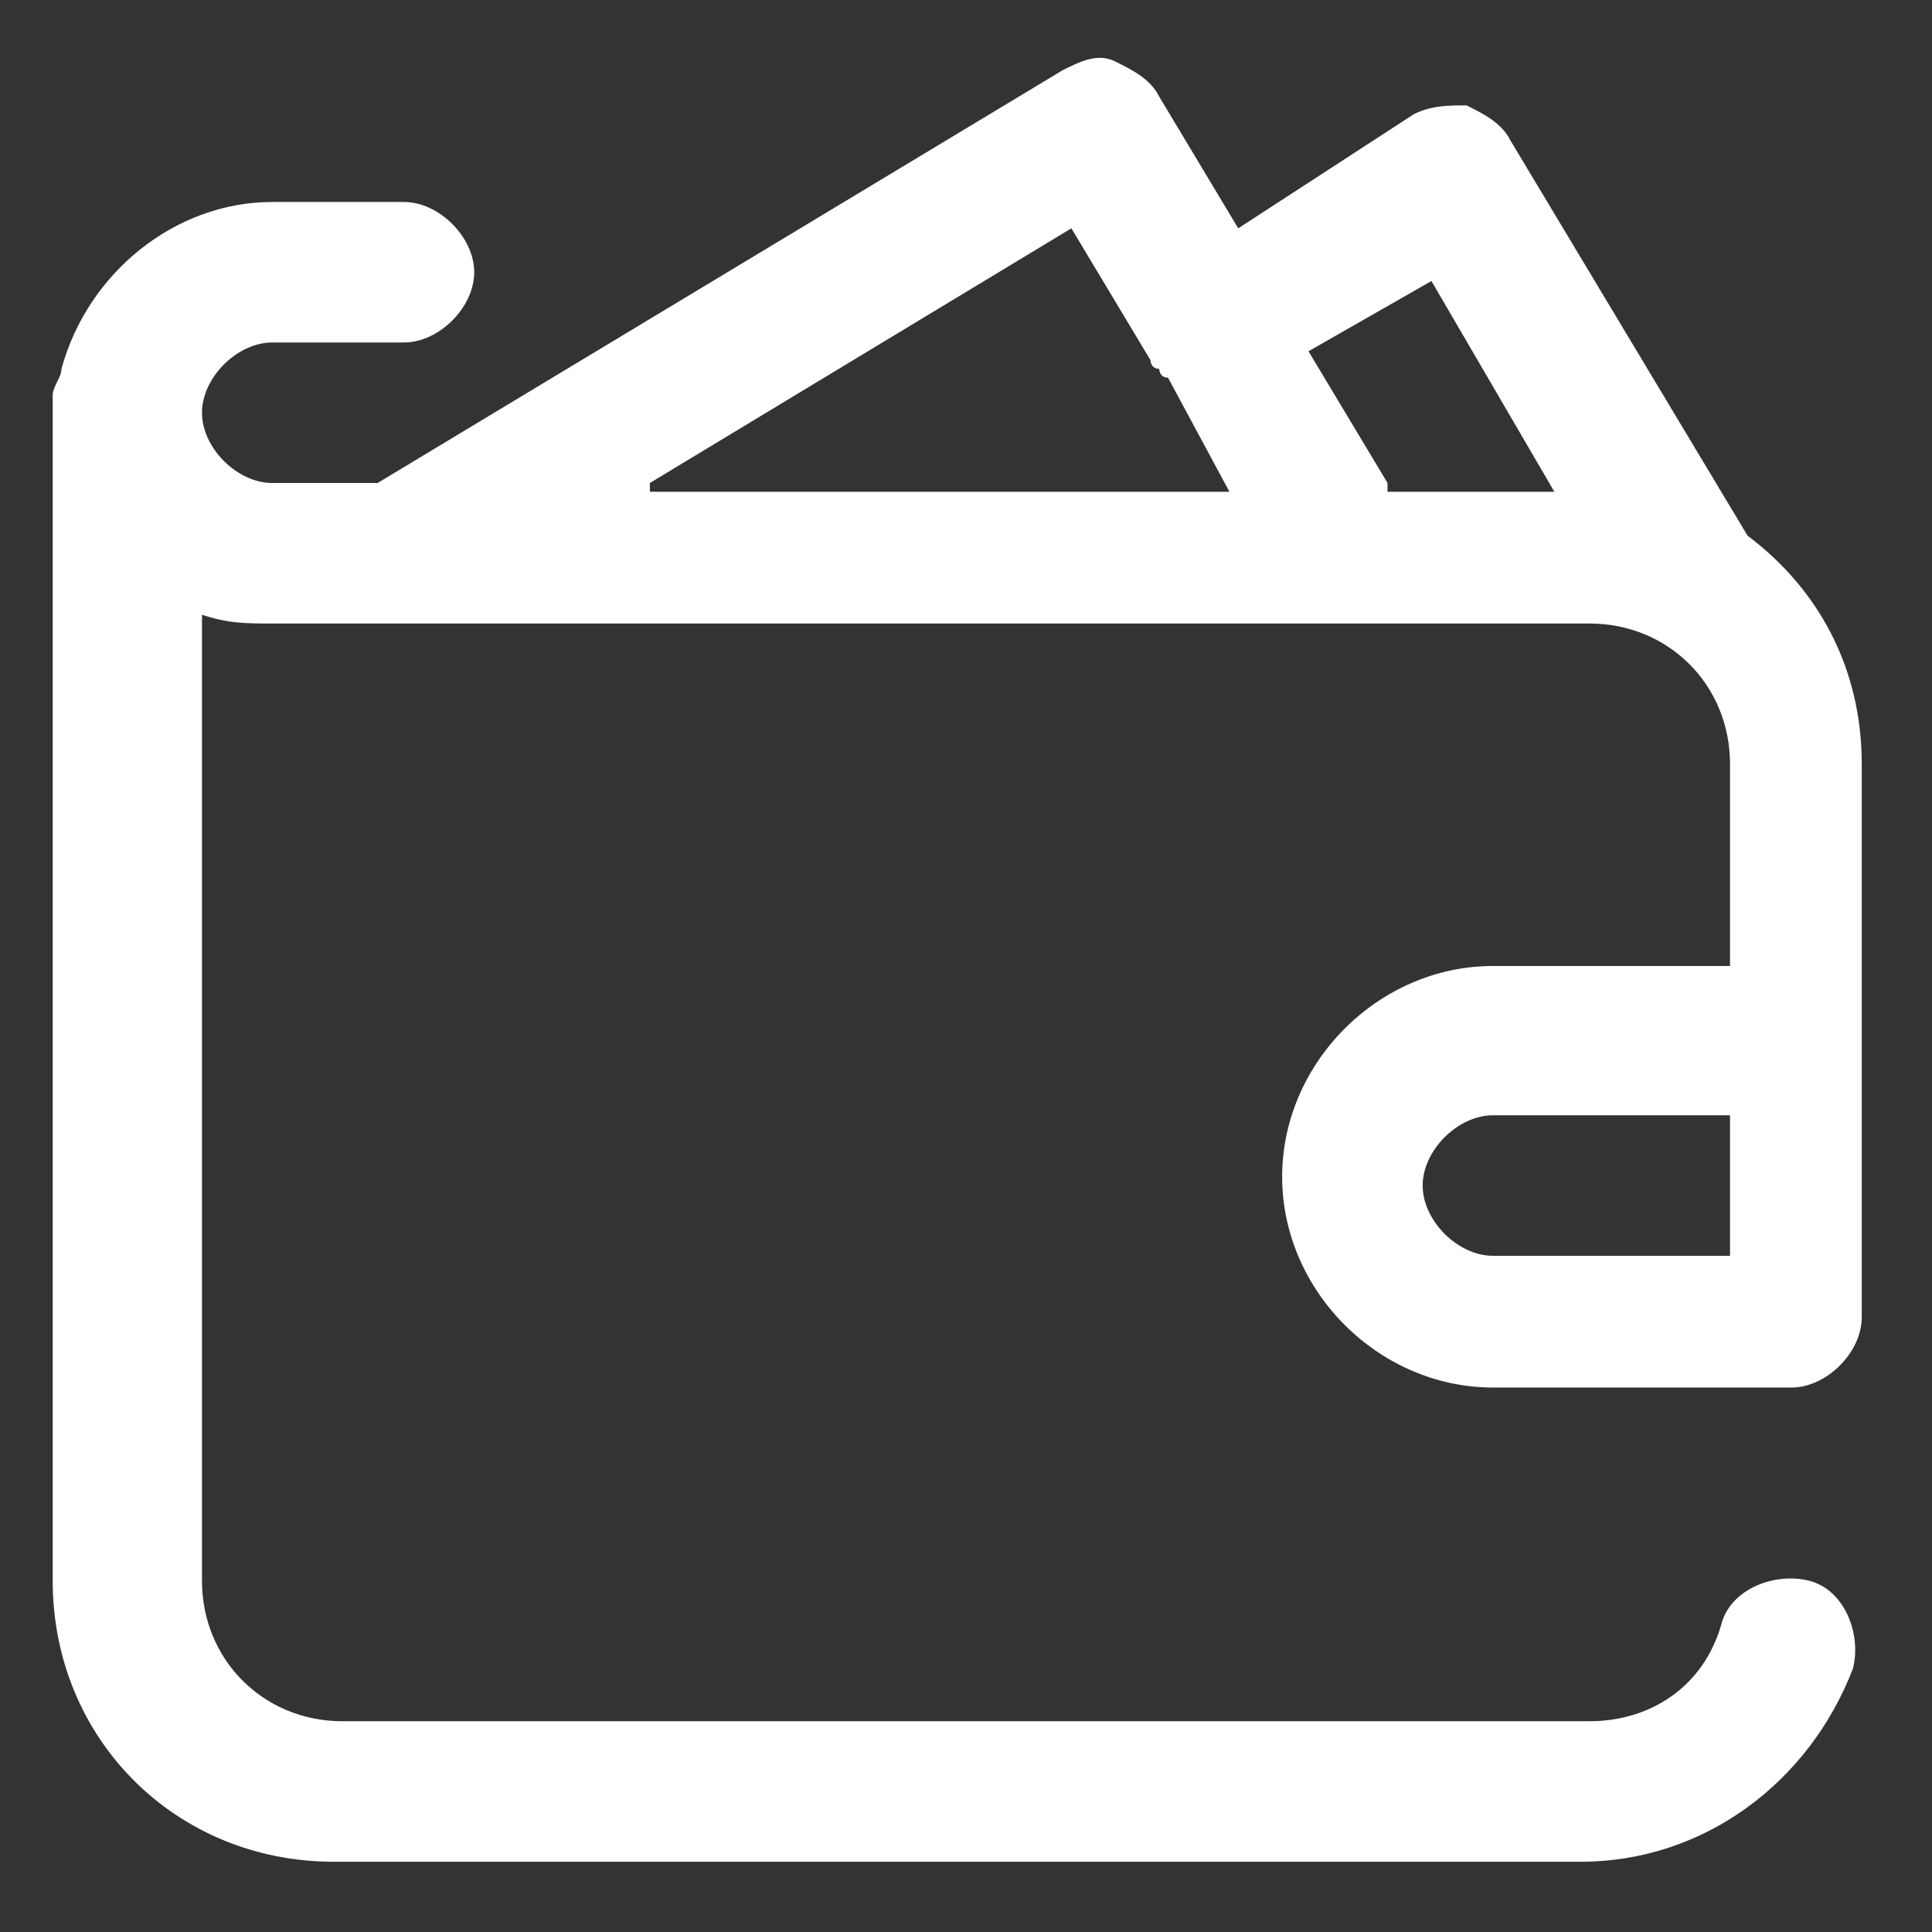 <?xml version="1.0" encoding="utf-8"?>
<!-- Generator: Adobe Illustrator 23.0.0, SVG Export Plug-In . SVG Version: 6.00 Build 0)  -->
<svg version="1.1" xmlns="http://www.w3.org/2000/svg" xmlns:xlink="http://www.w3.org/1999/xlink" x="0px" y="0px"
	 viewBox="0 0 22 22" style="enable-background:new 0 0 22 22;" xml:space="preserve">
<rect x="0" y="0" width="22" height="22" fill="#333333" stroke="none"/>
<style type="text/css">
	.st0{fill:#040000;}
	.st1{fill:none;stroke:#231815;stroke-width:9;stroke-linecap:round;stroke-miterlimit:10;}
	.st2{fill:#231815;}
	.st3{fill:none;stroke:#231815;stroke-width:10;stroke-linecap:round;stroke-miterlimit:10;}
	.st4{fill:#1B1C1A;stroke:#231815;stroke-width:5;stroke-miterlimit:10;}
	.st5{fill:none;stroke:#040000;stroke-width:11;stroke-miterlimit:10;}
	.st6{fill:none;stroke:#040000;stroke-width:11;stroke-linecap:round;stroke-miterlimit:10;}
	.st7{fill:none;stroke:#040000;stroke-width:9;stroke-linecap:round;stroke-miterlimit:10;}
	.st8{fill:none;stroke:#040000;stroke-width:8;stroke-miterlimit:10;}
	.st9{fill:#F5946C;}
	.st10{opacity:0.5;fill:#F5946C;}
	.st11{fill:#FFFFFF;}
	.st12{fill:#FFA4A4;}
	.st13{opacity:0.2;fill:url(#SVGID_1_);}
	.st14{fill:url(#SVGID_2_);}
	.st15{fill:url(#SVGID_3_);}
	.st16{fill:#F8F8F8;}
	.st17{fill:none;stroke:#BCBCBC;stroke-width:3;stroke-linecap:round;stroke-miterlimit:10;}
	.st18{fill:#E5E5E5;}
	.st19{fill:#D3D3D3;}
	.st20{fill:#FFFFFC;}
	.st21{fill:#C1ECBE;}
	.st22{fill:#BCBCBC;}
	.st23{fill:#D3DCEA;}
	.st24{fill:#E6EAF5;}
	.st25{fill:none;stroke:#AABAC7;stroke-width:3;stroke-linecap:round;stroke-miterlimit:10;}
	.st26{fill:#E6EAF5;stroke:#AABAC7;stroke-width:3;stroke-linecap:round;stroke-miterlimit:10;}
	.st27{fill:none;stroke:#AABAC7;stroke-width:2;stroke-linecap:round;stroke-miterlimit:10;}
	.st28{fill:#A6DDC4;}
	.st29{fill:#BCBCBC;stroke:#BCBCBC;stroke-width:0.5;stroke-linecap:round;stroke-miterlimit:10;}
	.st30{fill:none;stroke:#BCBCBC;stroke-width:4;stroke-linecap:round;stroke-miterlimit:10;}
	.st31{fill:#F4F7F9;}
	.st32{fill:#F3F4F5;}
	.st33{fill:none;stroke:#AABAC7;stroke-width:3;stroke-miterlimit:10;}
	.st34{fill:#AABAC7;}
	.st35{fill:#AABAC7;stroke:#AABAC7;stroke-width:0.5;stroke-linecap:round;stroke-miterlimit:10;}
	.st36{fill:#AABAC7;stroke:#AABAC7;stroke-width:4;stroke-linecap:round;stroke-miterlimit:10;}
	.st37{fill:#FFF5F7;}
	.st38{fill:none;stroke:#6D7F89;stroke-width:3;stroke-linecap:round;stroke-miterlimit:10;}
	.st39{fill:#FEF4F0;}
	.st40{fill:none;stroke:#6D7F89;stroke-width:3;stroke-miterlimit:10;}
	.st41{fill:#FCECE3;}
	.st42{fill:#FFB5C7;}
	.st43{fill:#FF6C8F;}
	.st44{fill:#F980C8;}
	.st45{fill:#F8F5FE;}
	.st46{fill:#D9C5F7;}
	.st47{fill:#BD9BF2;}
	.st48{fill:#E590F5;}
	.st49{fill:#F4917A;}
	.st50{fill:#FFC197;}
	.st51{fill:#6D7F89;}
	.st52{fill:#FBC378;}
	.st53{fill:#6D7F89;stroke:#6D7F89;stroke-width:0.5;stroke-linecap:round;stroke-miterlimit:10;}
	.st54{fill:none;stroke:#6D7F89;stroke-width:4;stroke-linecap:round;stroke-miterlimit:10;}
	.st55{fill:#FCCF93;}
	.st56{fill:#FBD5C6;}
	.st57{fill:#F7A989;}
	.st58{fill:#52C94B;}
	.st59{fill:#9BE296;}
	.st60{fill:#47A537;}
	.st61{fill:#D7EFD5;}
	.st62{fill:#EDF9ED;}
	.st63{fill:#EAECEF;}
	.st64{fill:#CECECE;}
	.st65{fill:#60D7FF;}
	.st66{fill:#BDE0F9;}
	.st67{fill:#E7F1FA;}
	.st68{fill:#79B9F2;}
	.st69{fill:#ED6EFF;}
	.st70{opacity:0.85;}
	.st71{opacity:0.7;}
	.st72{opacity:0.2;fill:#FFFFFF;}
	.st73{fill:url(#SVGID_4_);}
	.st74{opacity:0.6;}
	.st75{fill:url(#SVGID_5_);}
	.st76{opacity:0.2;fill:url(#SVGID_6_);}
	.st77{fill:url(#SVGID_7_);}
	.st78{fill:url(#SVGID_8_);}
	.st79{opacity:0.2;fill:url(#SVGID_9_);}
	.st80{fill:url(#SVGID_10_);}
	.st81{fill:#9EEB9A;}
	.st82{fill:url(#SVGID_11_);}
	.st83{fill:url(#SVGID_12_);}
	.st84{opacity:0.2;fill:url(#SVGID_13_);}
	.st85{fill:url(#SVGID_14_);}
	.st86{fill:url(#SVGID_15_);}
	.st87{fill:url(#SVGID_16_);}
	.st88{opacity:0.6;fill:url(#SVGID_17_);}
	.st89{opacity:0.85;fill:url(#SVGID_18_);}
	.st90{opacity:0.6;fill:url(#SVGID_19_);}
	.st91{opacity:0.6;fill:url(#SVGID_20_);}
	.st92{opacity:0.6;fill:url(#SVGID_21_);}
	.st93{opacity:0.2;fill:url(#SVGID_22_);}
	.st94{fill:url(#SVGID_23_);}
	.st95{opacity:0.6;fill:url(#SVGID_24_);}
	.st96{opacity:0.85;fill:url(#SVGID_25_);}
	.st97{opacity:0.6;fill:url(#SVGID_26_);}
	.st98{opacity:0.6;fill:url(#SVGID_27_);}
	.st99{opacity:0.6;fill:url(#SVGID_28_);}
	.st100{fill:none;stroke:#000000;stroke-width:1.75;stroke-miterlimit:10;}
	.st101{fill:none;stroke:#000000;stroke-width:1.75;stroke-linecap:round;stroke-miterlimit:10;}
	.st102{display:none;}
	.st103{display:inline;opacity:0.5;}
	.st104{display:inline;opacity:0.5;fill:#F5946C;}
	.st105{display:inline;}
	.st106{display:inline;fill:#F5946C;}
	.st107{opacity:0.5;}
	.st108{display:inline;opacity:0.65;fill:#DB7777;}
</style>
<g id="圖層_1">
</g>
<g id="圖層_2">
	<g>
		<g>
			<path class="st11" d="M17,11c-1.3,0-2.4,1.1-2.4,2.4s1.1,2.4,2.4,2.4h3.4c0,0,0,0,0,0c0,0,0,0,0,0c0.4,0,0.8-0.4,0.8-0.8V8.7
				c0-1.1-0.5-2-1.3-2.6l-2.7-4.5c-0.1-0.2-0.3-0.3-0.5-0.4c-0.2,0-0.4,0-0.6,0.1l-2,1.3l-0.9-1.5c-0.1-0.2-0.3-0.3-0.5-0.4
				c-0.2-0.1-0.4,0-0.6,0.1L4.3,5.5H3.1c-0.4,0-0.8-0.4-0.8-0.8c0-0.4,0.4-0.8,0.8-0.8h1.5c0.4,0,0.8-0.4,0.8-0.8S5,2.3,4.6,2.3H3.1
				C2,2.3,1,3.1,0.7,4.2c0,0.1-0.1,0.2-0.1,0.3v0.2v0v13.3c0,1.8,1.4,3.2,3.2,3.2h14.2c1.4,0,2.6-0.9,3.1-2.2c0.1-0.4-0.1-0.9-0.5-1
				c-0.4-0.1-0.9,0.1-1,0.5c-0.2,0.7-0.8,1.1-1.5,1.1H3.9c-0.9,0-1.6-0.7-1.6-1.6V7c0.3,0.1,0.5,0.1,0.8,0.1h15
				c0.9,0,1.6,0.7,1.6,1.6V11H17z M19.7,14.3H17c-0.4,0-0.8-0.4-0.8-0.8c0-0.4,0.4-0.8,0.8-0.8h2.7V14.3z M7.4,5.5l4.8-2.9l0.9,1.5
				c0,0,0,0.1,0.1,0.1c0,0,0,0.1,0.1,0.1l0.7,1.3H7.4z M15.8,5.5L14.9,4l1.4-0.8l1.4,2.4H15.8z"/>
		</g>
	</g>
</g>
<g id="圖層_3" class="st102">
	<g class="st105">
		<g>
			<g>
				<path class="st10" d="M20,6.2l-2.8-4.6c-0.1-0.2-0.3-0.3-0.5-0.4c-0.2,0-0.4,0-0.6,0.1l-2,1.3l-0.9-1.5
					c-0.1-0.2-0.3-0.3-0.5-0.4c-0.2-0.1-0.4,0-0.6,0.1L4.3,5.5l3.1,0l4.8-2.9L13.1,4c0,0,0,0.1,0.1,0.1c0,0,0,0.1,0.1,0.1L14,5.6
					l1.9,0L14.9,4l1.4-0.8l1.5,2.4C17.7,5.6,19.2,5.8,20,6.2z M4.6,3.9"/>
			</g>
		</g>
		<g>
			<g>
				<path class="st9" d="M17.7,5.5h-1.9l-1.9,0H7.4l-3.1,0H3.1c-0.4,0-0.8-0.4-0.8-0.8C2.3,4.3,2.7,4,3.1,4h1.5C5,4,5.4,3.6,5.4,3.1
					S5,2.3,4.6,2.3H3.1C2,2.3,1,3.1,0.7,4.2c0,0.1-0.1,0.2-0.1,0.3v0.2v0v13.3c0,1.8,1.4,3.2,3.2,3.2h14.2c1.4,0,2.6-0.9,3.1-2.2
					c0.1-0.4-0.1-0.9-0.5-1c-0.4-0.1-0.9,0.1-1,0.5c-0.2,0.7-0.8,1.1-1.5,1.1H3.9c-0.9,0-1.6-0.7-1.6-1.6V7c0.3,0.1,0.5,0.1,0.8,0.1
					h15c0.9,0,1.6,0.7,1.6,1.6V11H17c-1.3,0-2.4,1.1-2.4,2.4s1.1,2.4,2.4,2.4h3.4c0,0,0,0,0,0c0,0,0,0,0,0c0.4,0,0.8-0.4,0.8-0.8
					V8.8c0-1.1-0.5-2-1.3-2.6C19.2,5.6,17.7,5.5,17.7,5.5z M19.7,14.3H17c-0.4,0-0.8-0.4-0.8-0.8c0-0.4,0.4-0.8,0.8-0.8h2.7V14.3z"
					/>
			</g>
		</g>
	</g>
</g>
</svg>
